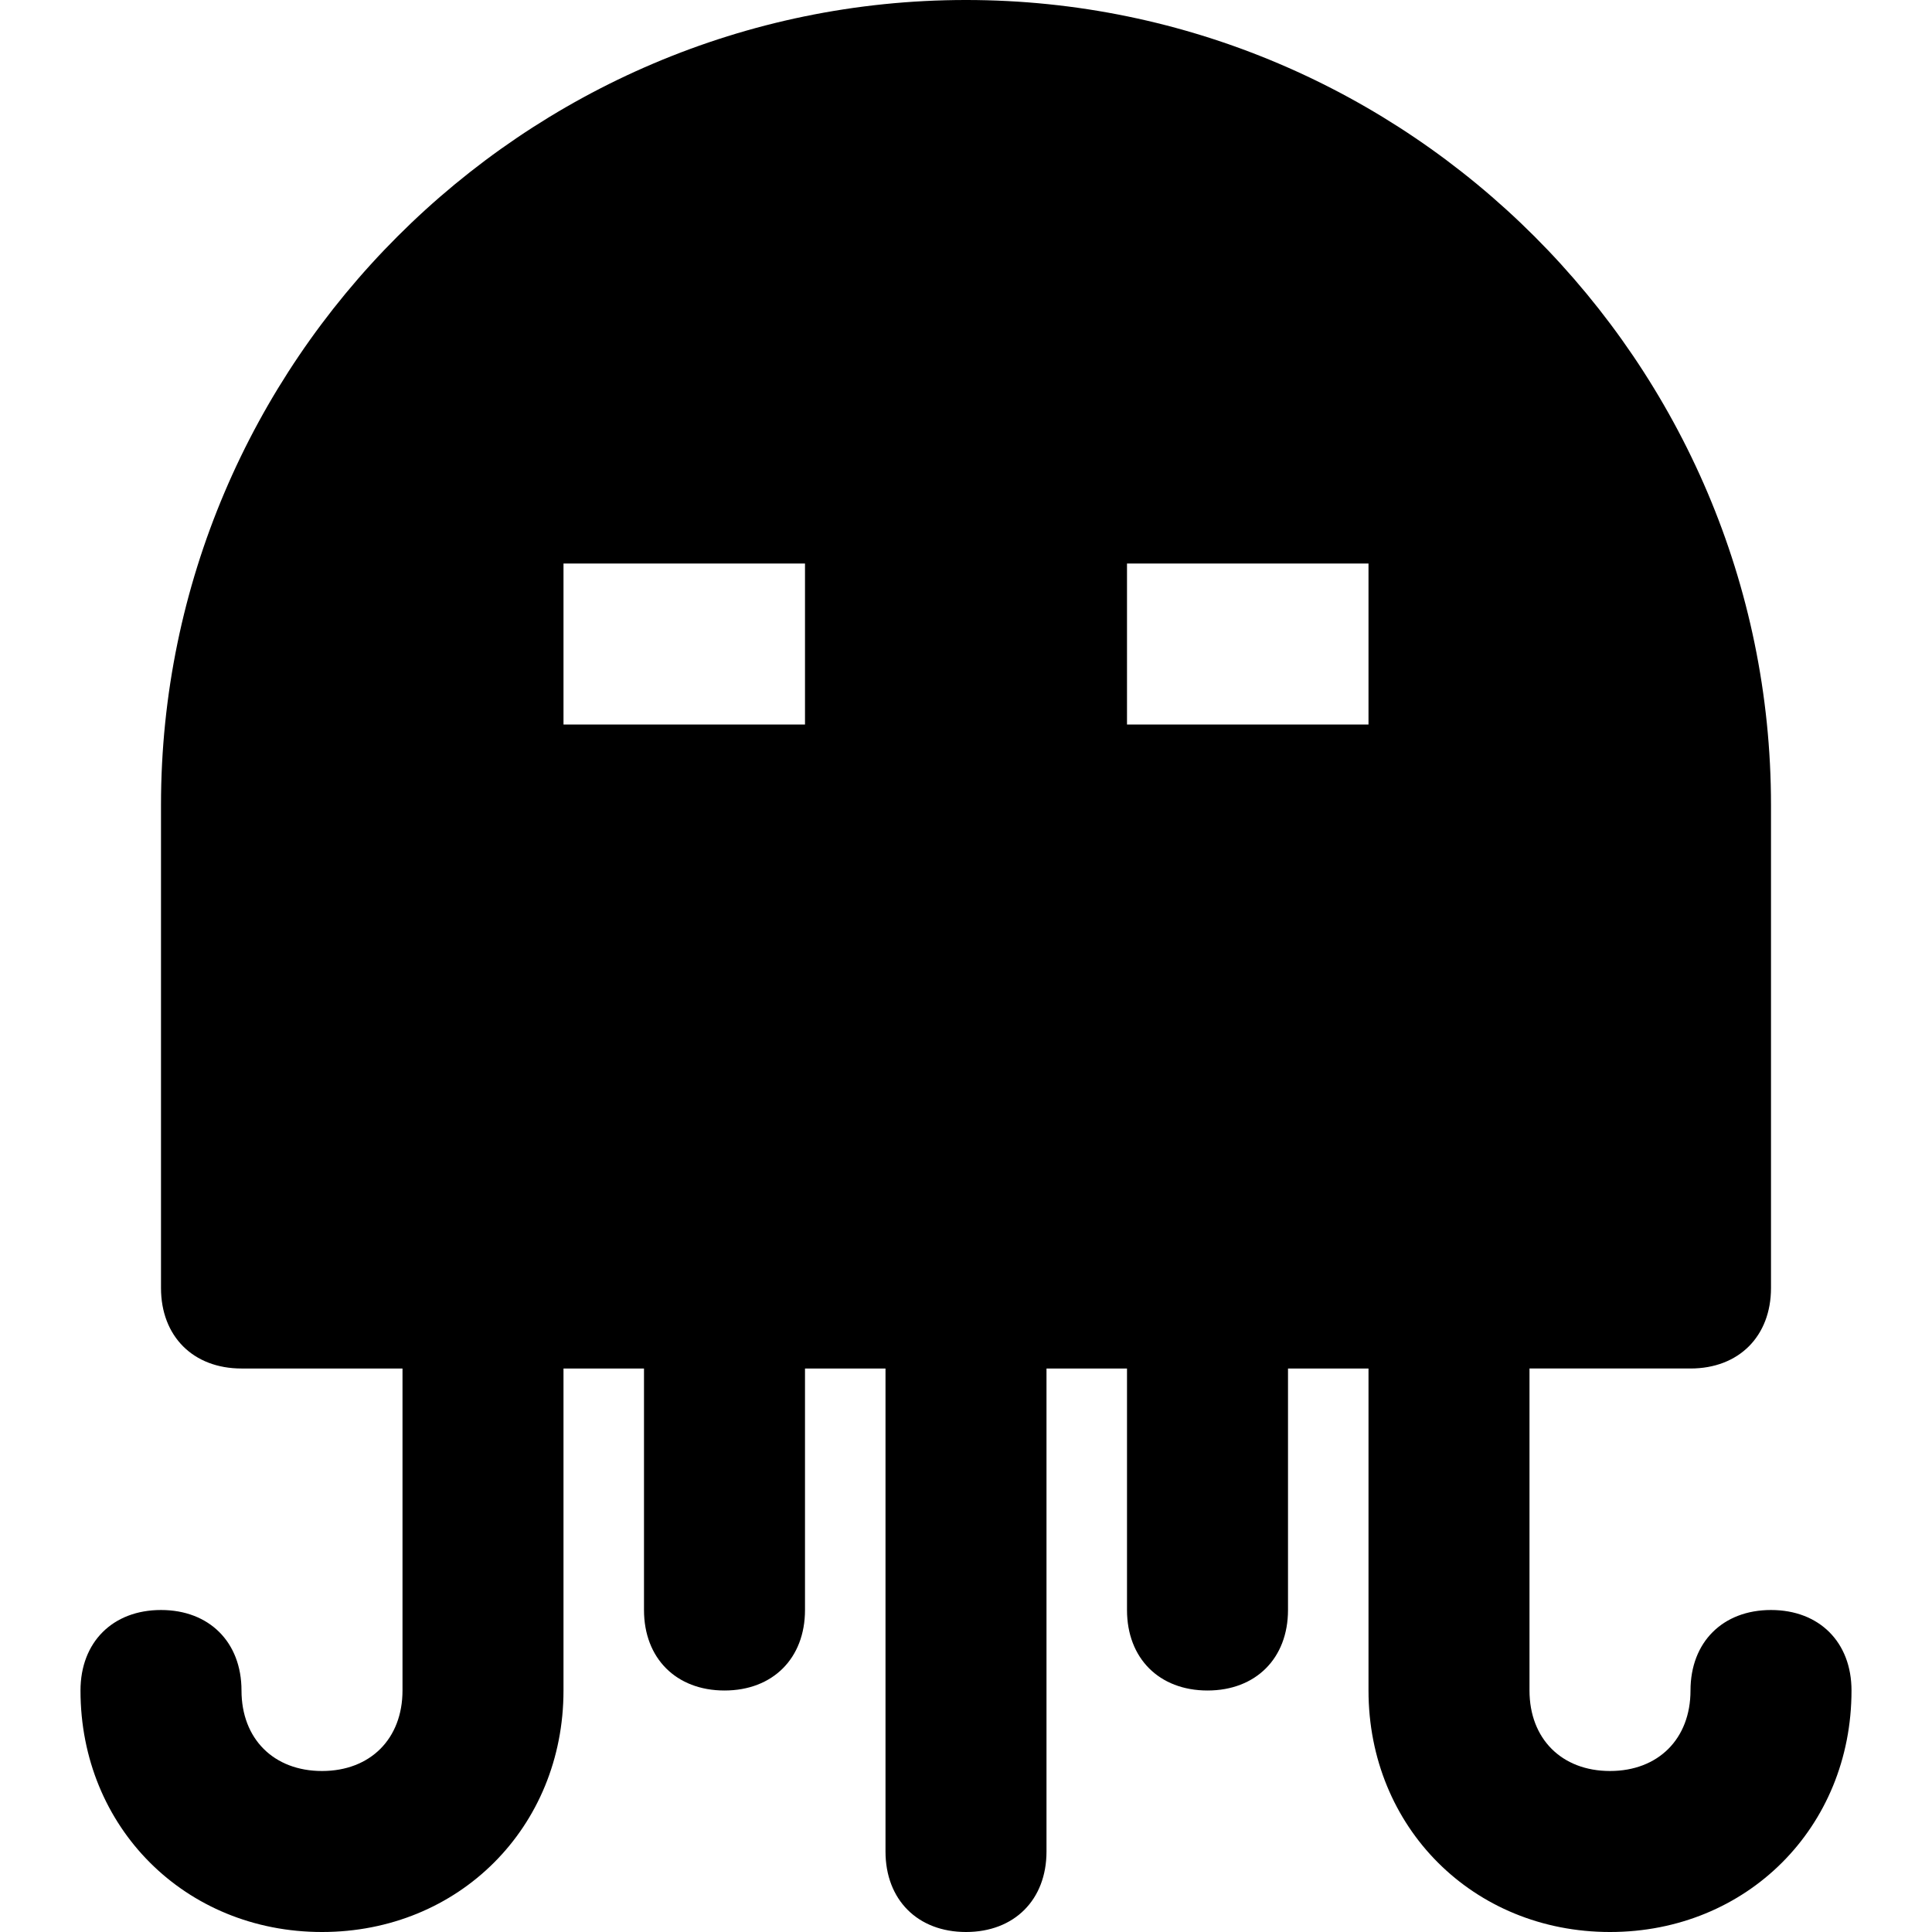 <svg id="nc_icon" xmlns="http://www.w3.org/2000/svg" xml:space="preserve" viewBox="0 0 24 24"><path fill="currentColor" d="M22 20c-.6 0-1 .4-1 1s-.4 1-1 1-1-.4-1-1v-4h2c.6 0 1-.4 1-1v-6c0-5.5-4.5-10-10-10S2 4.5 2 10v6c0 .6.4 1 1 1h2v4c0 .6-.4 1-1 1s-1-.4-1-1-.4-1-1-1-1 .4-1 1c0 1.7 1.3 3 3 3s3-1.3 3-3v-4h1v3c0 .6.4 1 1 1s1-.4 1-1v-3h1v6c0 .6.4 1 1 1s1-.4 1-1v-6h1v3c0 .6.4 1 1 1s1-.4 1-1v-3h1v4c0 1.7 1.3 3 3 3s3-1.3 3-3c0-.6-.4-1-1-1zM10 9H7V7h3v2zm7 0h-3V7h3v2z" class="nc-icon-wrapper"/></svg>
